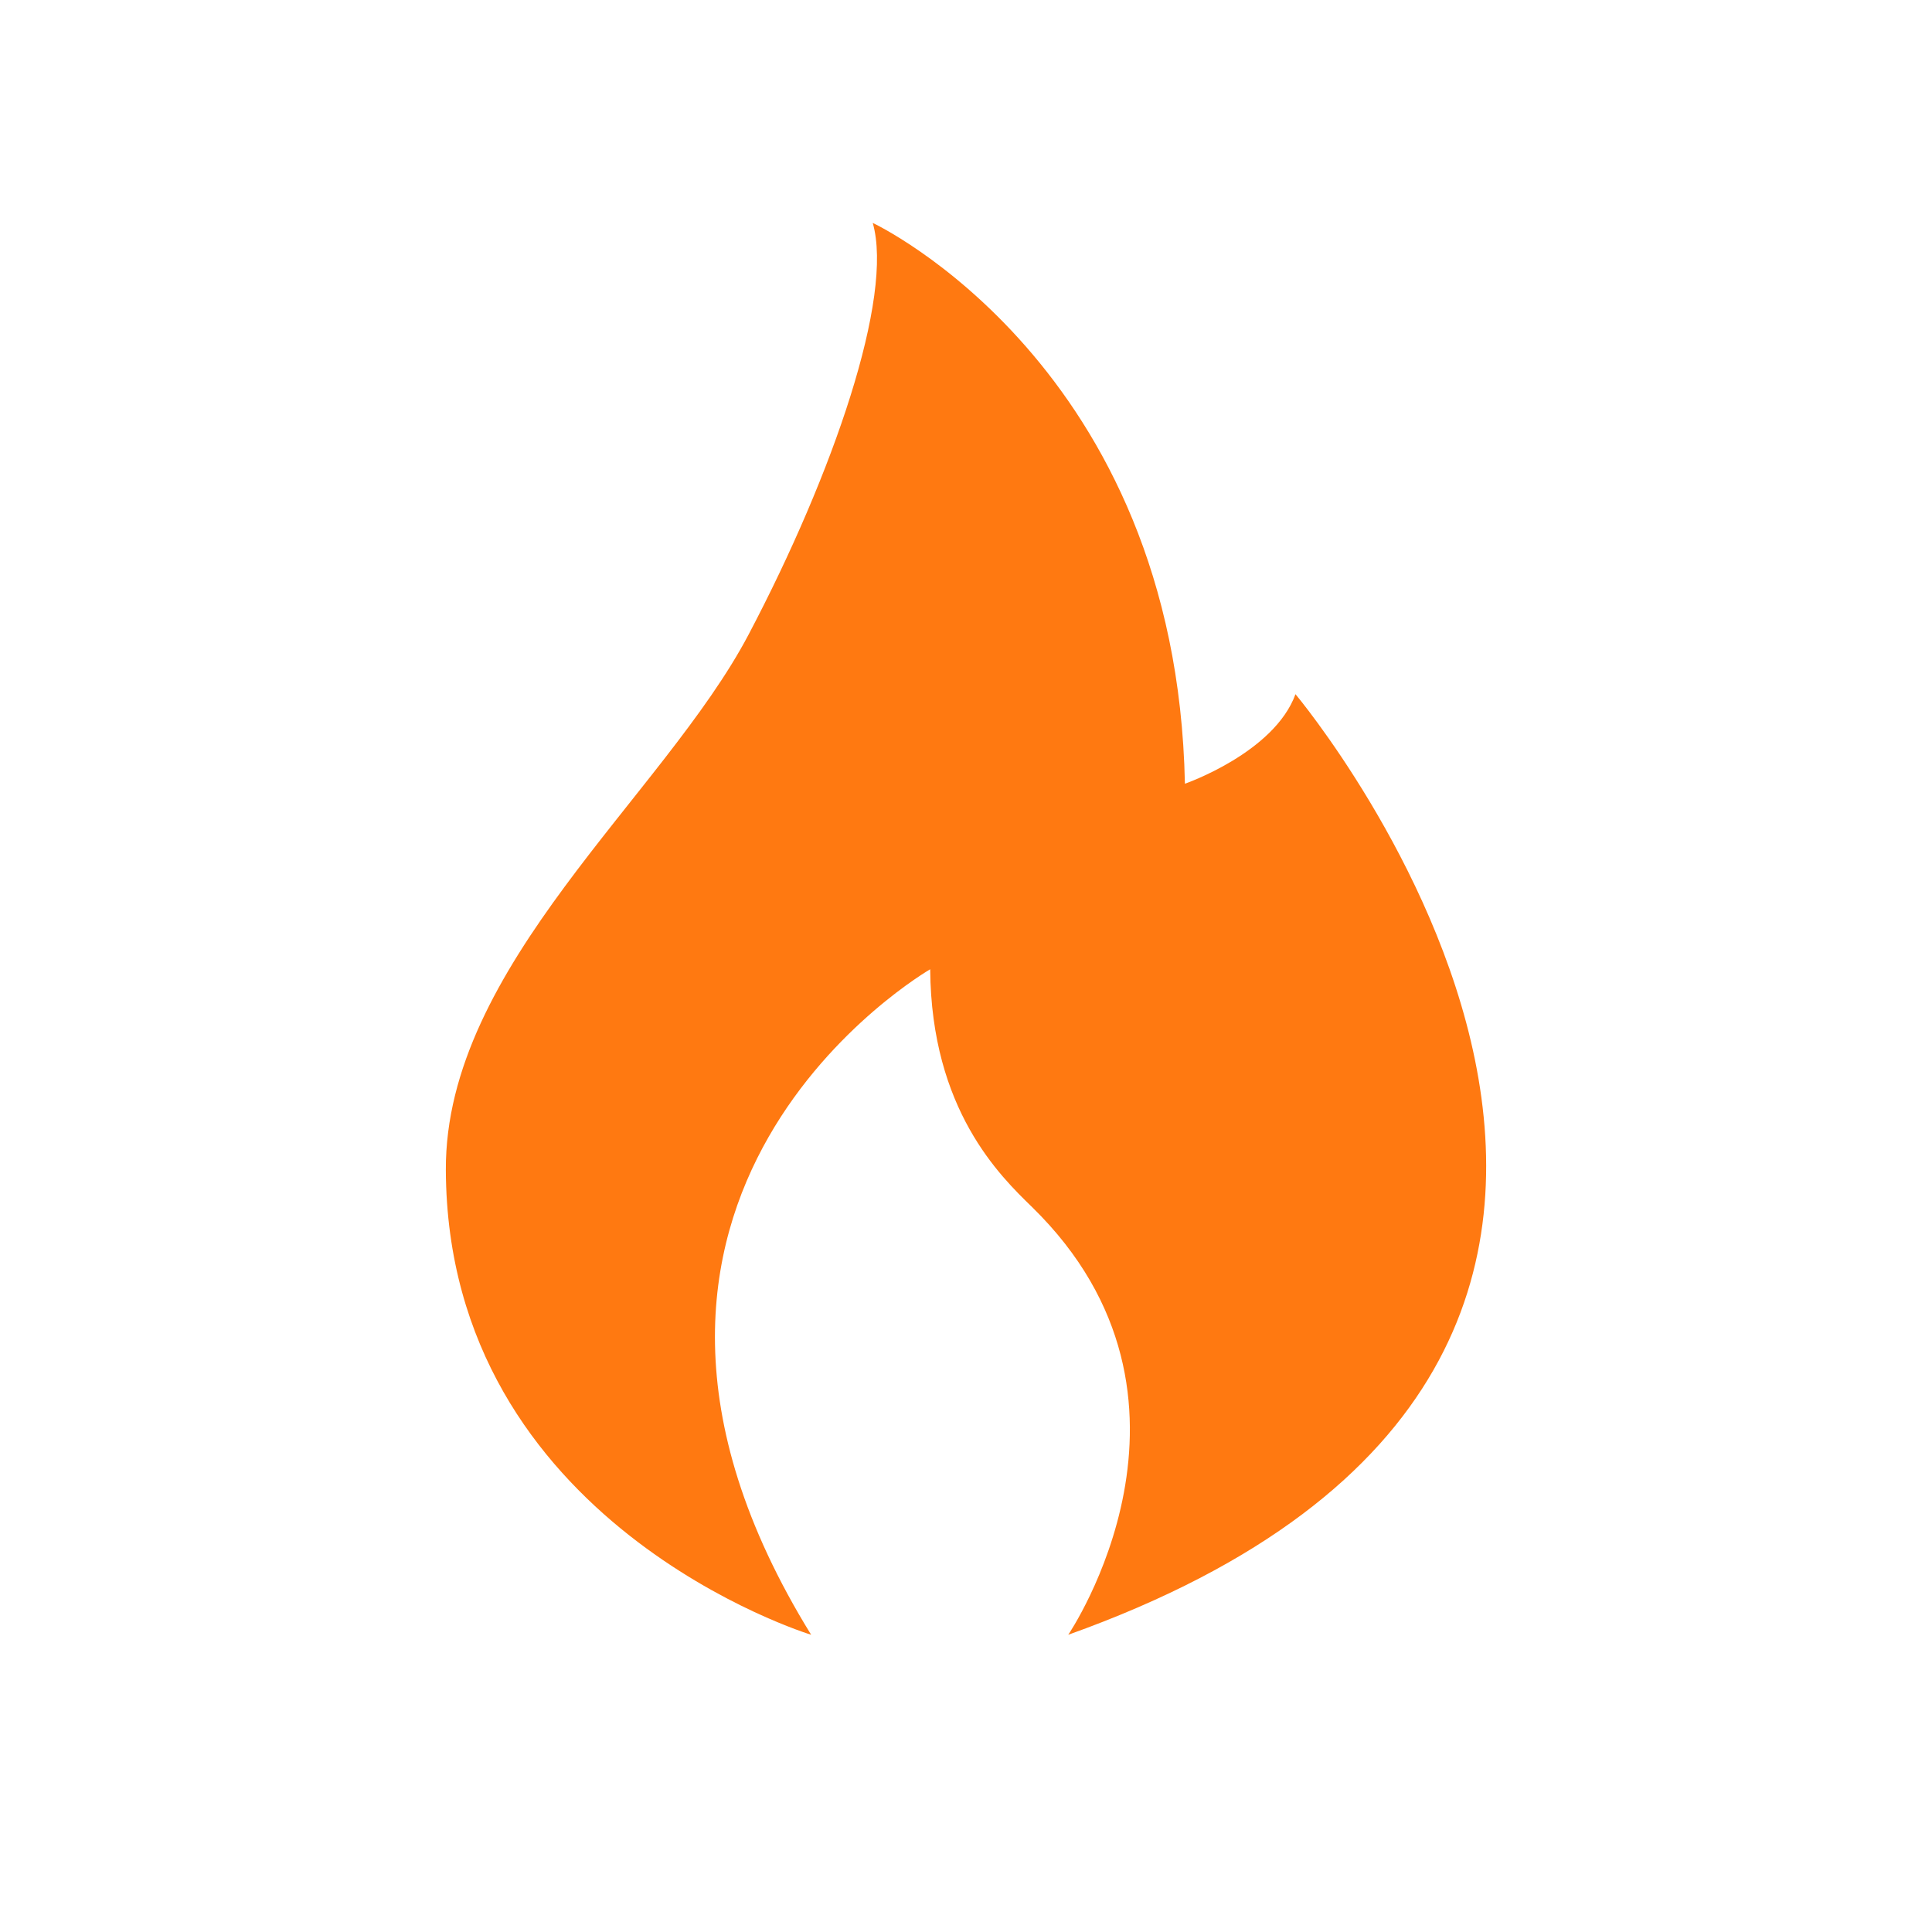 <?xml version="1.0" encoding="UTF-8"?>
<svg width="26px" height="26px" viewBox="0 0 26 26" version="1.1" xmlns="http://www.w3.org/2000/svg" xmlns:xlink="http://www.w3.org/1999/xlink">
    <!-- Generator: Sketch 55.2 (78181) - https://sketchapp.com -->
    <title>小icon/火花@hdpi</title>
    <desc>Created with Sketch.</desc>
    <g id="小icon/火花" stroke="none" stroke-width="1" fill="none" fill-rule="evenodd">
        <path d="M10.916,22 C10.916,22 6.019,20.511 6,15.746 C5.987,13.001 8.93,10.71 10.074,8.54 C11.217,6.369 12.03,3.994 11.745,3 C11.745,3 15.833,4.912 15.946,10.547 C15.946,10.547 17.147,10.131 17.434,9.342 C17.434,9.342 24.894,18.242 14.376,22 C14.376,22 16.533,18.829 13.89,16.245 C13.46,15.826 12.533,14.937 12.518,13.044 C12.516,13.046 7.257,16.071 10.916,22 Z" id="路径" fill="#FF7911" fill-rule="nonzero"></path>
    </g>
</svg>